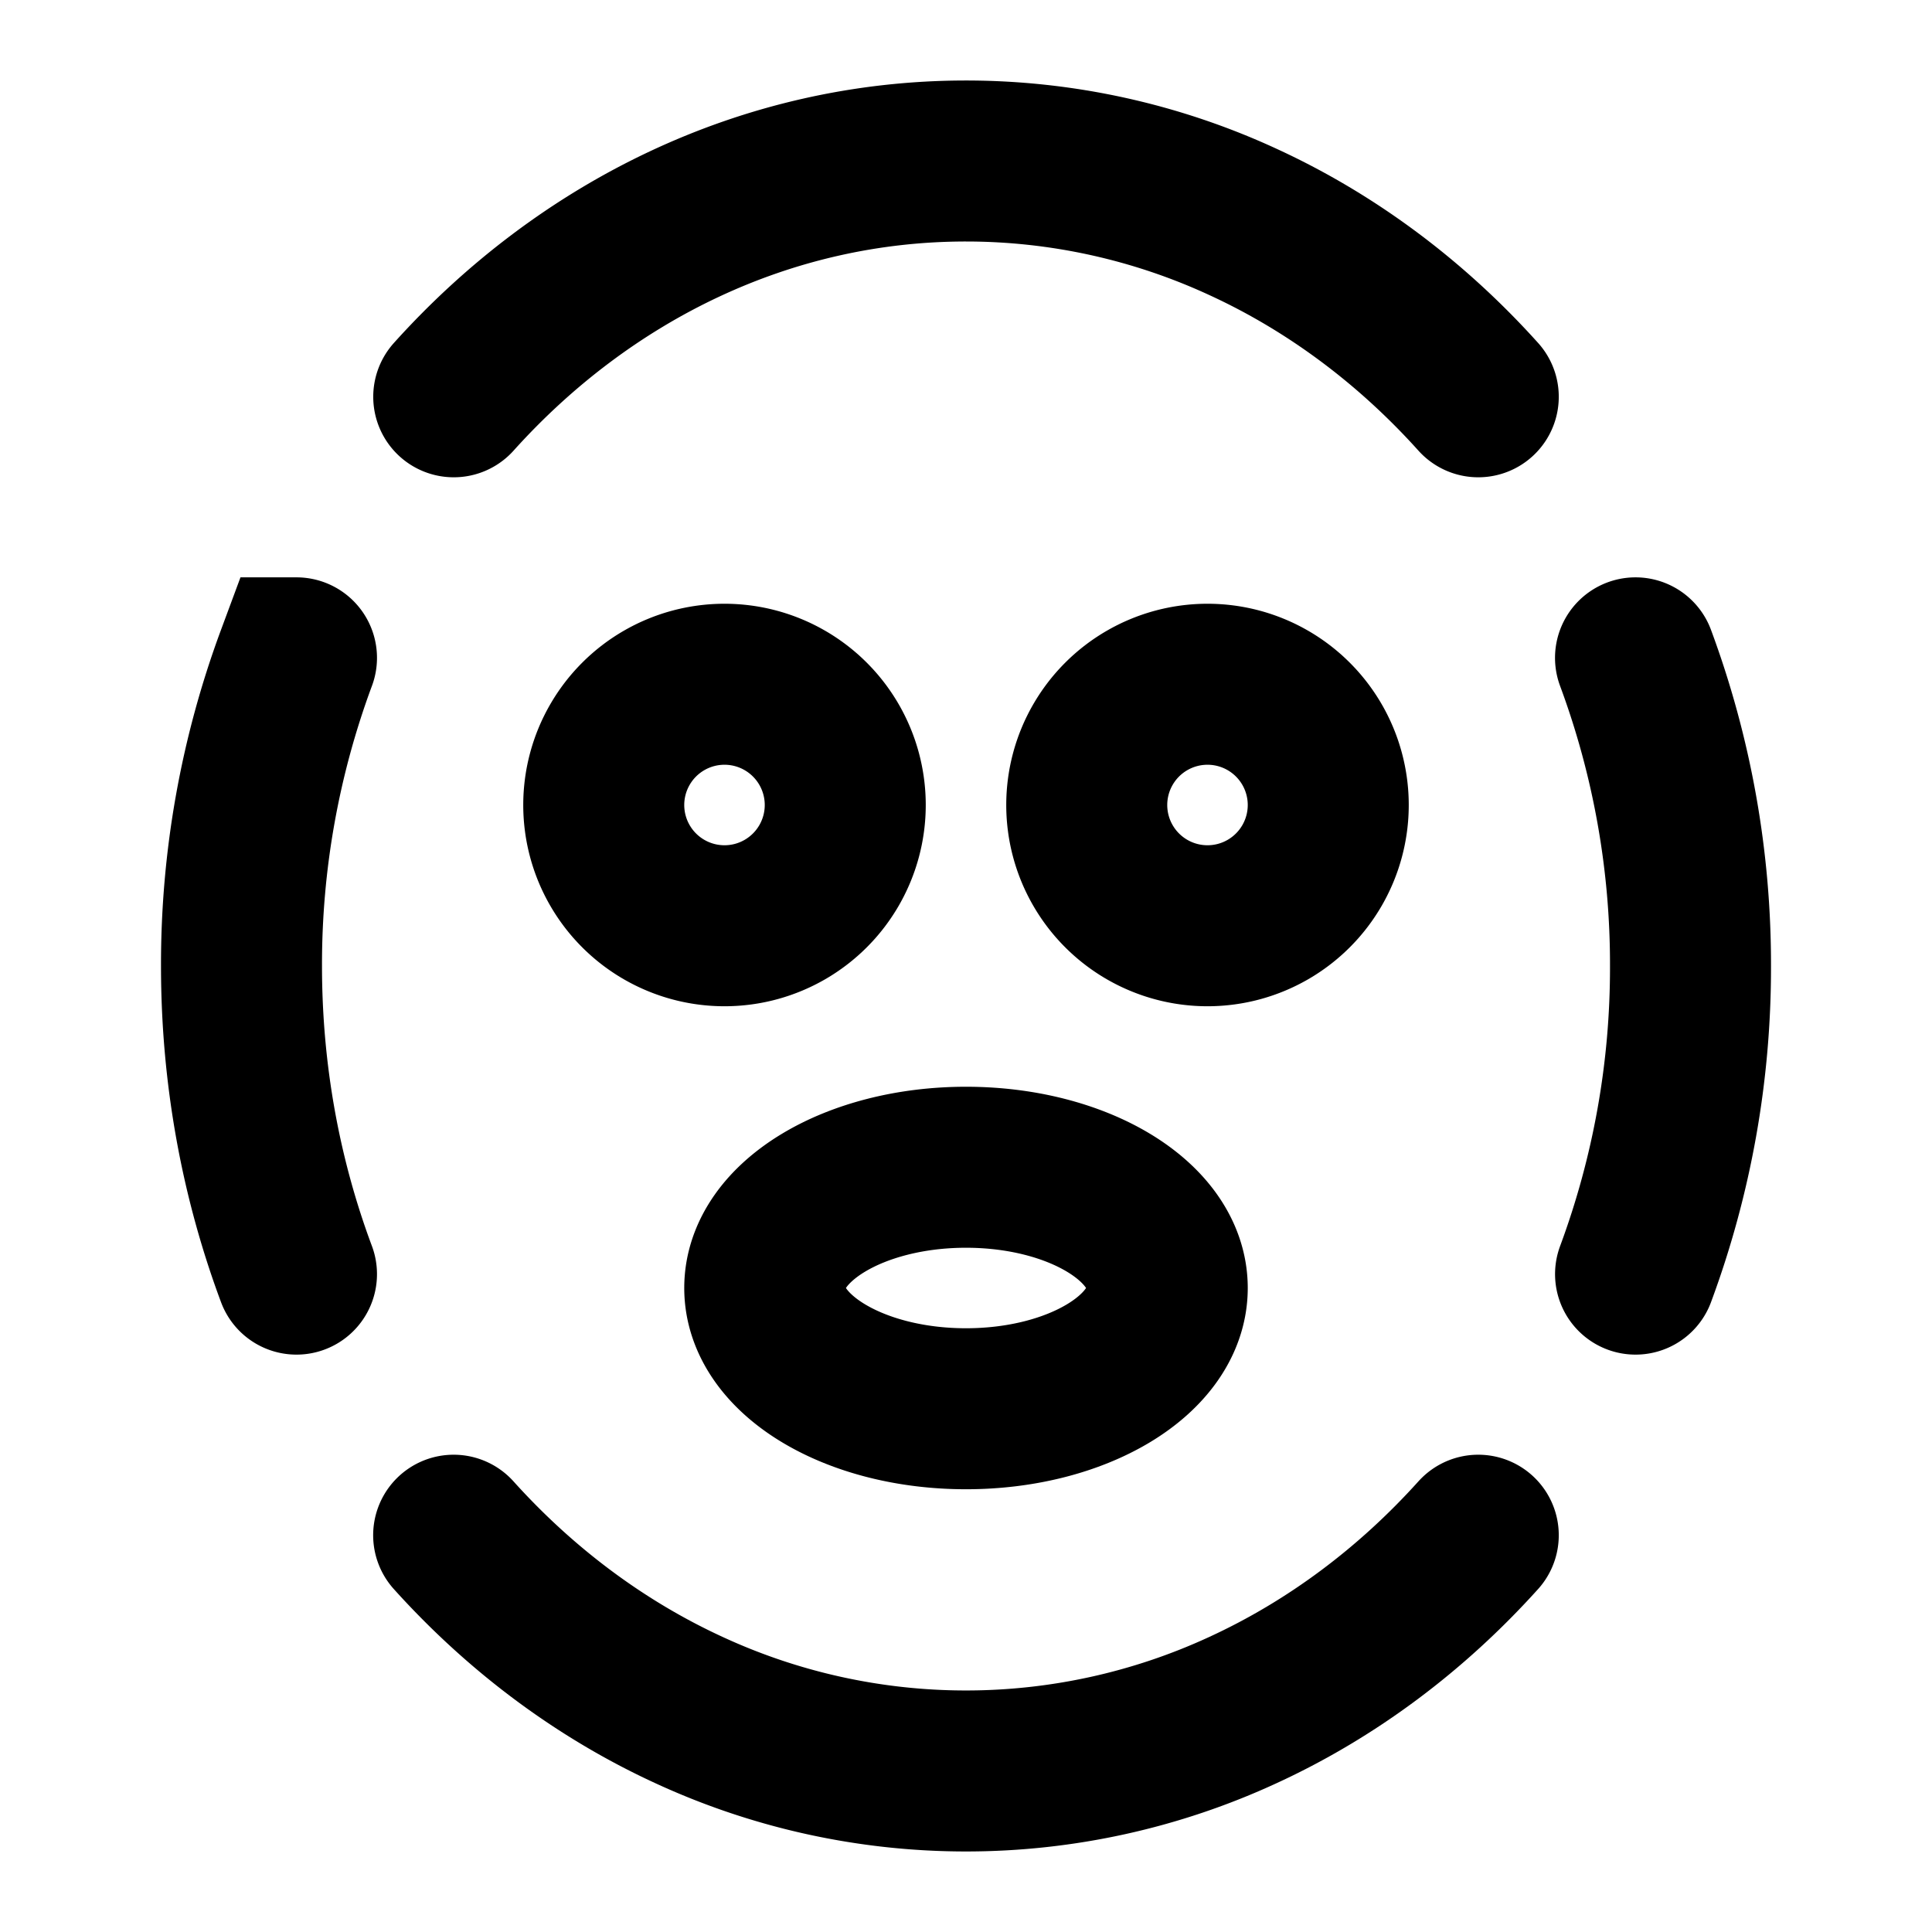 <svg xmlns="http://www.w3.org/2000/svg" xmlns:xlink="http://www.w3.org/1999/xlink" aria-hidden="true" role="img" class="iconify iconify--icon-park-outline" width="1em" height="1em" preserveAspectRatio="xMidYMid meet" viewBox="0 0 48 48"><g fill="none" stroke="currentColor" stroke-width="4"><path d="M18 23a3 3 0 1 0 0-6a3 3 0 0 0 0 6Zm12 0a3 3 0 1 0 0-6a3 3 0 0 0 0 6Zm-6 12c2.761 0 5-1.343 5-3s-2.239-3-5-3s-5 1.343-5 3s2.239 3 5 3Z"></path><path stroke-linecap="round" d="M11.271 38.142c1.659 1.842 3.638 3.327 5.838 4.34a16.403 16.403 0 0 0 13.78 0c2.2-1.013 4.18-2.498 5.838-4.34m3.908-6.487A21.877 21.877 0 0 0 42 24a21.88 21.88 0 0 0-1.366-7.656m-33.268 0A21.877 21.877 0 0 0 6 24c0 2.712.486 5.297 1.366 7.655M36.727 9.858C35.07 8.015 33.09 6.53 30.89 5.518A16.403 16.403 0 0 0 24 4c-4.97 0-9.47 2.238-12.727 5.858"></path></g></svg>